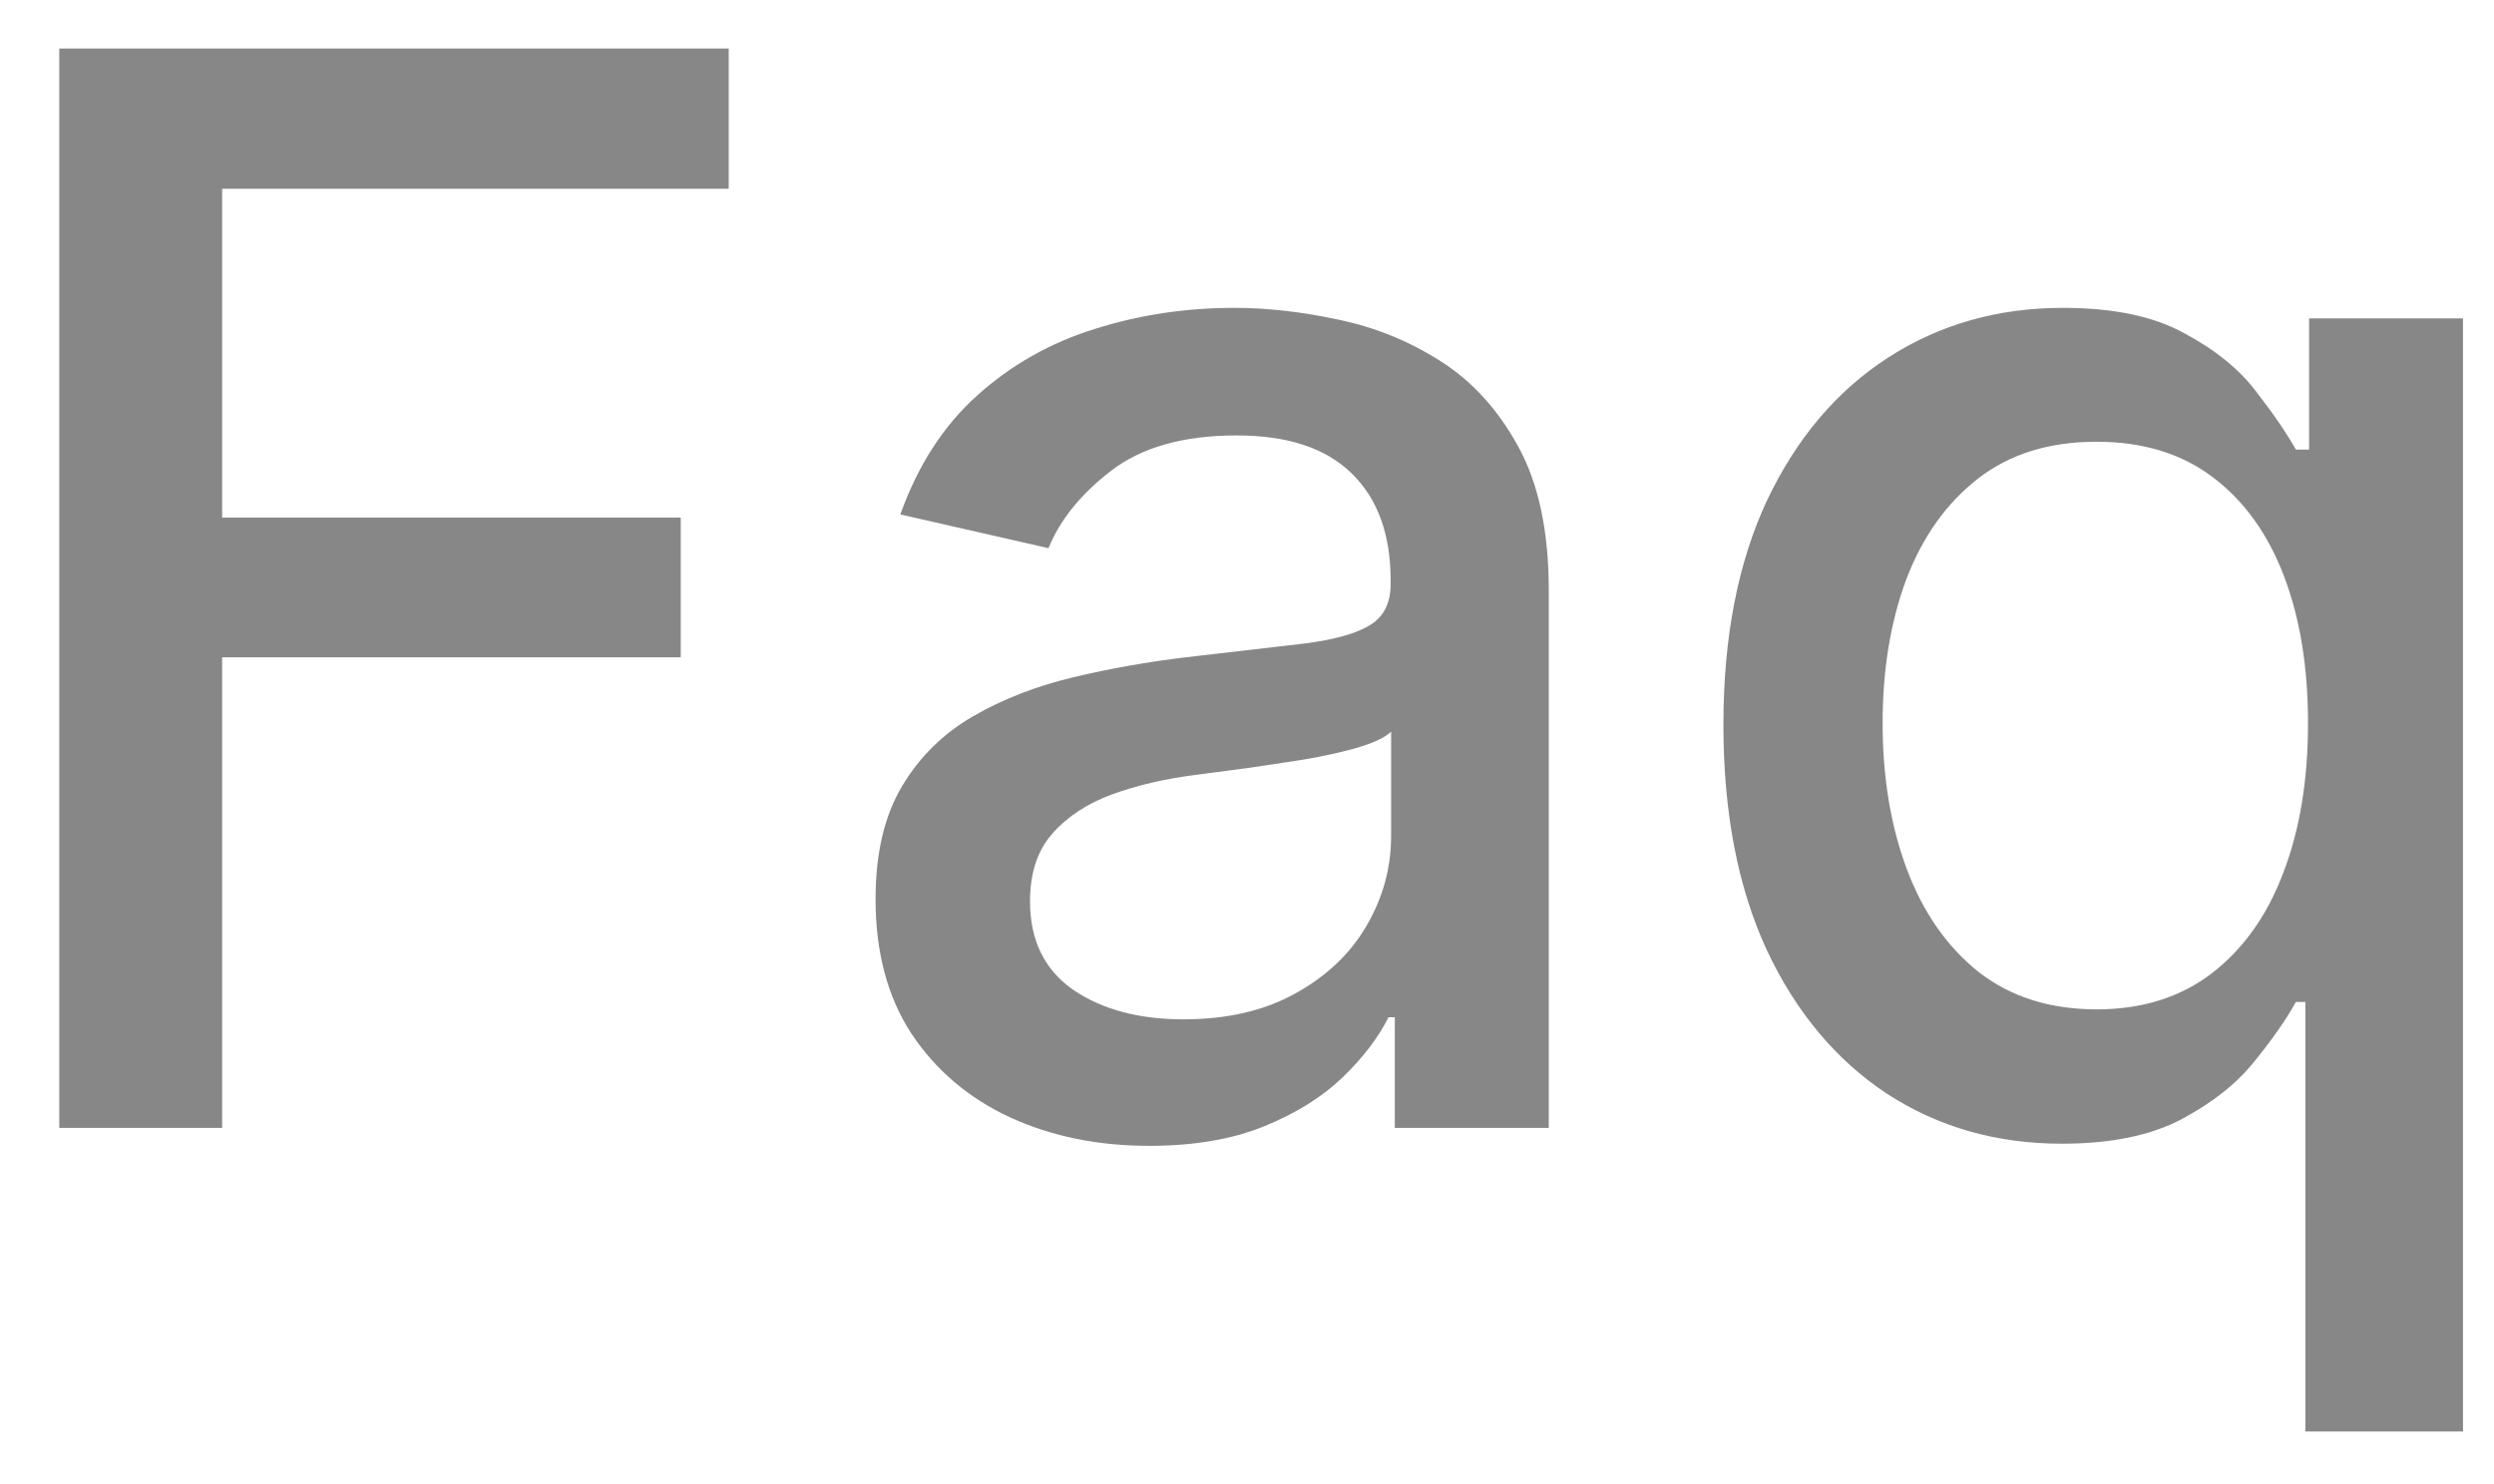 <svg width="42" height="25" viewBox="0 0 42 25" fill="none" xmlns="http://www.w3.org/2000/svg">
<path d="M0.998 19V0.818H12.272V3.18H3.741V8.719H11.464V11.072H3.741V19H0.998ZM19.352 19.302C18.488 19.302 17.707 19.142 17.009 18.822C16.31 18.497 15.757 18.026 15.348 17.411C14.946 16.795 14.745 16.041 14.745 15.147C14.745 14.378 14.893 13.744 15.189 13.247C15.485 12.75 15.884 12.356 16.387 12.066C16.89 11.776 17.453 11.557 18.074 11.409C18.695 11.261 19.329 11.149 19.974 11.072C20.791 10.977 21.453 10.9 21.962 10.841C22.471 10.776 22.841 10.673 23.072 10.53C23.303 10.389 23.419 10.158 23.419 9.838V9.776C23.419 9.001 23.2 8.4 22.762 7.974C22.329 7.548 21.684 7.335 20.826 7.335C19.933 7.335 19.228 7.533 18.713 7.929C18.204 8.32 17.852 8.755 17.657 9.234L15.162 8.666C15.458 7.838 15.89 7.169 16.458 6.66C17.032 6.145 17.692 5.772 18.438 5.541C19.184 5.304 19.968 5.186 20.791 5.186C21.335 5.186 21.912 5.251 22.522 5.381C23.137 5.506 23.712 5.737 24.244 6.074C24.783 6.411 25.224 6.894 25.567 7.521C25.91 8.142 26.082 8.95 26.082 9.945V19H23.489V17.136H23.383C23.211 17.479 22.954 17.816 22.611 18.148C22.267 18.479 21.826 18.754 21.288 18.973C20.749 19.192 20.104 19.302 19.352 19.302ZM19.93 17.171C20.663 17.171 21.291 17.026 21.812 16.736C22.338 16.446 22.738 16.067 23.01 15.6C23.288 15.126 23.427 14.62 23.427 14.082V12.324C23.333 12.419 23.149 12.507 22.877 12.59C22.611 12.667 22.306 12.735 21.962 12.794C21.619 12.848 21.285 12.898 20.959 12.945C20.634 12.987 20.362 13.022 20.143 13.052C19.628 13.117 19.157 13.226 18.731 13.38C18.311 13.534 17.973 13.756 17.719 14.046C17.47 14.33 17.346 14.709 17.346 15.182C17.346 15.839 17.589 16.337 18.074 16.674C18.559 17.005 19.178 17.171 19.93 17.171ZM38.824 24.114V16.878H38.664C38.504 17.168 38.273 17.5 37.971 17.872C37.676 18.245 37.267 18.571 36.746 18.849C36.225 19.127 35.551 19.266 34.722 19.266C33.621 19.266 32.639 18.985 31.775 18.423C30.917 17.855 30.242 17.047 29.751 15.999C29.265 14.946 29.023 13.682 29.023 12.209C29.023 10.735 29.268 9.474 29.759 8.426C30.257 7.379 30.937 6.577 31.801 6.021C32.666 5.464 33.645 5.186 34.74 5.186C35.586 5.186 36.267 5.328 36.782 5.612C37.303 5.89 37.705 6.216 37.989 6.589C38.279 6.962 38.504 7.29 38.664 7.574H38.886V5.364H41.478V24.114H38.824ZM35.308 17.003C36.072 17.003 36.717 16.801 37.243 16.399C37.776 15.99 38.179 15.425 38.451 14.703C38.729 13.981 38.868 13.141 38.868 12.182C38.868 11.235 38.732 10.406 38.46 9.696C38.188 8.986 37.788 8.432 37.261 8.036C36.734 7.639 36.084 7.441 35.308 7.441C34.509 7.441 33.843 7.648 33.311 8.062C32.778 8.477 32.376 9.042 32.103 9.758C31.837 10.474 31.704 11.282 31.704 12.182C31.704 13.093 31.84 13.913 32.112 14.641C32.384 15.369 32.787 15.946 33.319 16.372C33.858 16.792 34.521 17.003 35.308 17.003Z" fill="#878787"/>
</svg>

